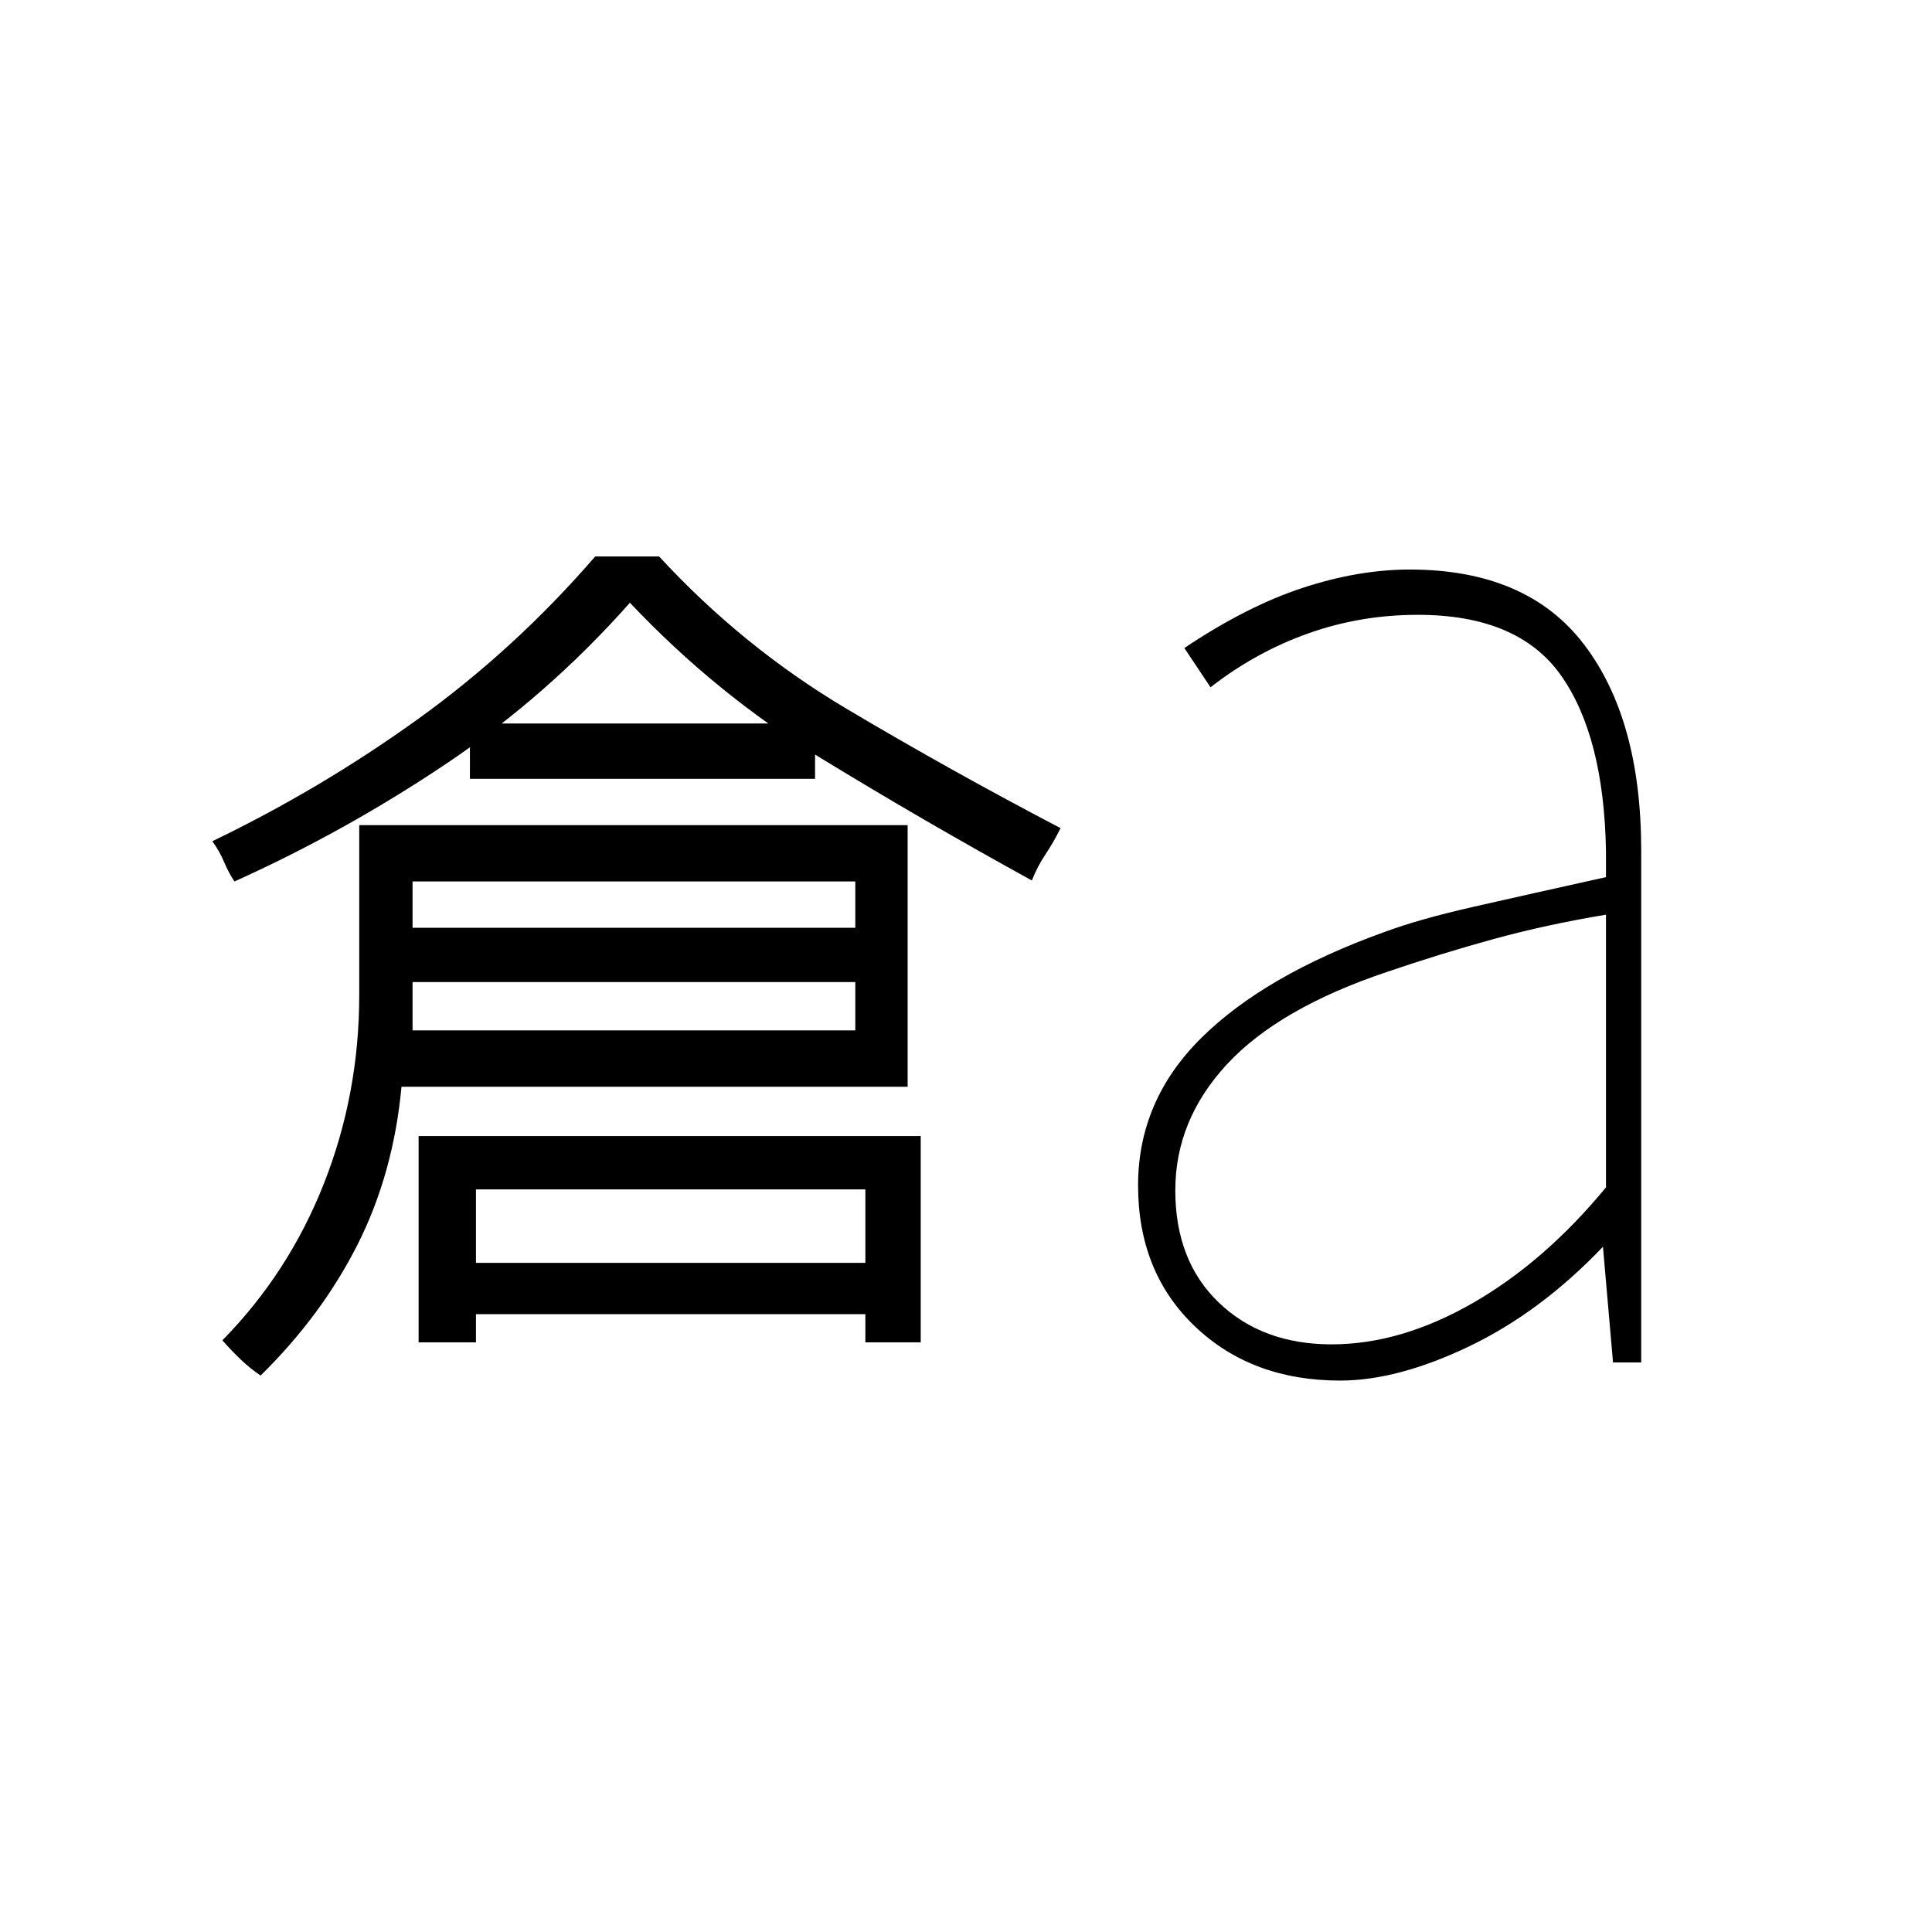 <svg xmlns="http://www.w3.org/2000/svg" height="20" viewBox="0 -960 960 960" width="20"><path d="M129.5-276.5q-5.06-3.4-9.71-7.81-4.65-4.4-9.29-9.69 33.01-33.59 50.5-78.03 17.5-44.43 17.5-93.47V-550H451v130H199.5q-4 43-21.75 78.25T129.5-276.5ZM205-448h220v-74H205v74Zm-88.5-74q-3-4.5-5.18-9.75-2.18-5.25-5.82-10.25 54-26 102.25-60.75t88-80.75h31.75q41.5 45 93.25 75.75T527-548.5q-3.56 7.12-7.53 13.06t-6.75 12.94q-53.54-29.44-105.13-60.97Q356-615 313-660.5q-40.84 46.1-91.08 79.86Q171.68-546.88 116.5-522ZM208-293v-102.5h249.5V-293H430v-76H236.5v76H208Zm25.5-280v-27.5H405v27.5H233.5Zm-35 101v-27H435v27H198.5ZM222-307v-25.5h212.5v25.5H222Zm439.65 15q34.39 0 70.12-20.5Q767.5-333 798-370v-135.5q-30 5-55.89 12.12-25.9 7.11-53.11 16.38-53.5 18-79.25 45.75T584-368.52q0 35.06 21.65 55.79 21.66 20.73 56 20.73Zm4.25 18q-43.9 0-72.15-26.93Q565.5-327.85 565.5-371q0-42.18 31.5-73.34 31.5-31.16 90.88-52.54 17.33-6.42 44.33-12.55 27-6.12 65.79-14.73v-13q-1-56.84-22.25-87.09T704.5-654.5q-28.5 0-54.5 9.25t-48.5 26.75l-13-19.5q30.91-20.72 58.7-29.86Q675-677 700.5-677q58.24 0 86.62 37.26 28.38 37.25 28.38 102.28V-283h-14l-5-57.5Q765.5-308 730-291t-64.1 17Z"/></svg>